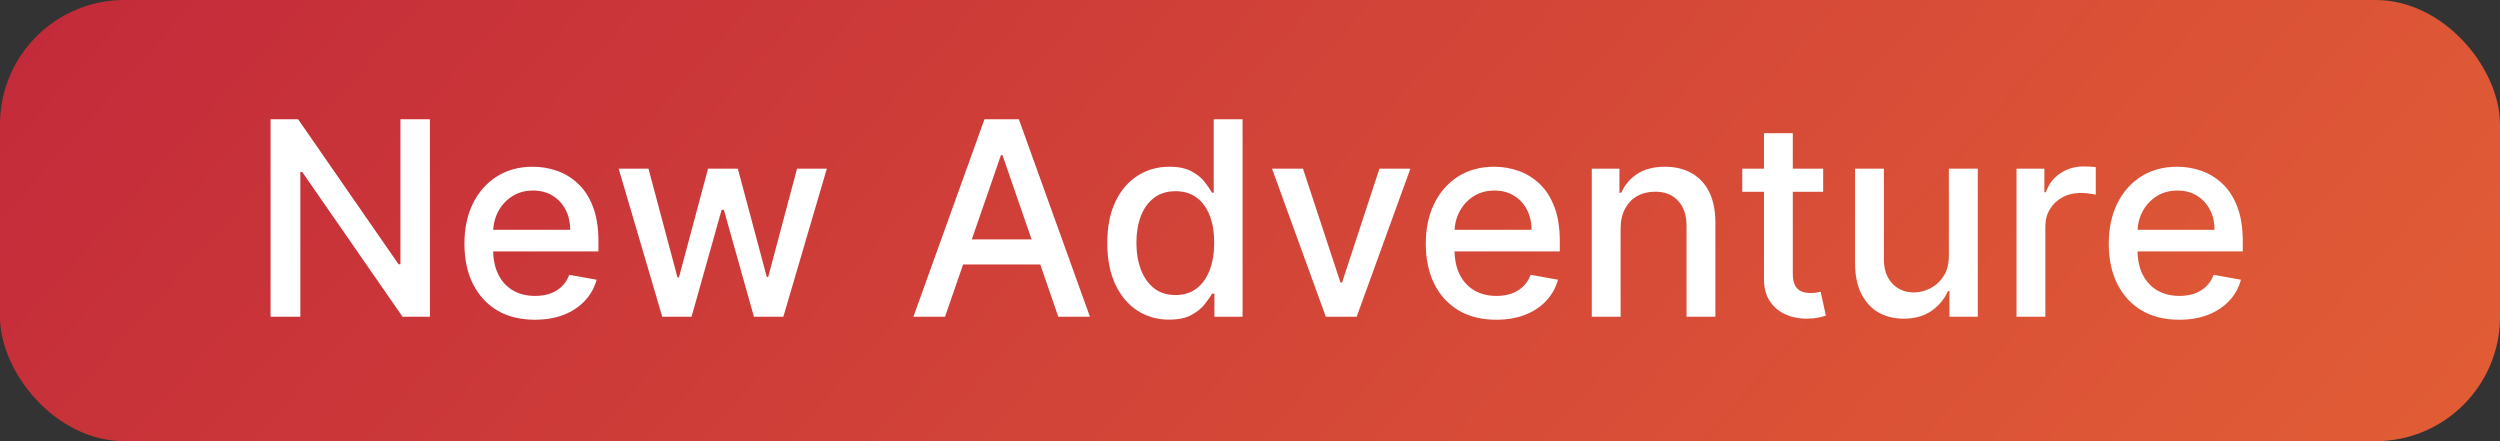<svg width="221" height="39" viewBox="0 0 221 39" fill="none" xmlns="http://www.w3.org/2000/svg">
<rect x="0" y="0" width="221" height="39" fill="#333333" stroke="none"/>
<rect width="221" height="39" rx="11" fill="url(#paint0_linear_45_328)"/>
<path d="M38.006 10.546V28H35.585L26.713 15.199H26.551V28H23.918V10.546H26.355L35.236 23.364H35.398V10.546H38.006ZM47.285 28.264C45.995 28.264 44.884 27.989 43.952 27.438C43.026 26.881 42.31 26.099 41.805 25.094C41.305 24.082 41.055 22.898 41.055 21.54C41.055 20.199 41.305 19.017 41.805 17.994C42.31 16.972 43.015 16.173 43.918 15.599C44.827 15.026 45.89 14.739 47.106 14.739C47.844 14.739 48.56 14.861 49.254 15.105C49.947 15.349 50.569 15.733 51.12 16.256C51.671 16.778 52.106 17.457 52.424 18.293C52.742 19.122 52.901 20.131 52.901 21.318V22.222H42.495V20.312H50.404C50.404 19.642 50.268 19.048 49.995 18.531C49.722 18.009 49.339 17.597 48.844 17.296C48.356 16.994 47.782 16.844 47.123 16.844C46.407 16.844 45.782 17.02 45.248 17.372C44.719 17.719 44.31 18.173 44.021 18.736C43.736 19.293 43.594 19.898 43.594 20.551V22.043C43.594 22.918 43.748 23.662 44.055 24.276C44.367 24.889 44.802 25.358 45.359 25.682C45.916 26 46.566 26.159 47.31 26.159C47.793 26.159 48.234 26.091 48.631 25.954C49.029 25.812 49.373 25.602 49.663 25.324C49.952 25.046 50.174 24.702 50.327 24.293L52.739 24.727C52.546 25.438 52.2 26.06 51.7 26.594C51.205 27.122 50.583 27.534 49.833 27.829C49.089 28.119 48.239 28.264 47.285 28.264ZM58.543 28L54.691 14.909H57.325L59.89 24.523H60.018L62.592 14.909H65.225L67.782 24.48H67.91L70.458 14.909H73.092L69.248 28H66.648L63.989 18.548H63.793L61.134 28H58.543ZM83.54 28H80.745L87.026 10.546H90.069L96.35 28H93.555L88.62 13.716H88.484L83.54 28ZM84.009 21.165H93.077V23.381H84.009V21.165ZM103.356 28.256C102.299 28.256 101.356 27.986 100.526 27.446C99.702 26.901 99.055 26.125 98.583 25.119C98.117 24.108 97.884 22.895 97.884 21.48C97.884 20.065 98.12 18.855 98.592 17.849C99.069 16.844 99.722 16.074 100.552 15.54C101.381 15.006 102.322 14.739 103.373 14.739C104.185 14.739 104.839 14.875 105.333 15.148C105.833 15.415 106.219 15.727 106.492 16.085C106.771 16.443 106.987 16.759 107.14 17.031H107.293V10.546H109.842V28H107.353V25.963H107.14C106.987 26.241 106.765 26.56 106.475 26.918C106.191 27.276 105.799 27.588 105.299 27.855C104.799 28.122 104.151 28.256 103.356 28.256ZM103.918 26.082C104.651 26.082 105.271 25.889 105.776 25.503C106.288 25.111 106.674 24.568 106.935 23.875C107.202 23.182 107.336 22.375 107.336 21.454C107.336 20.546 107.205 19.75 106.944 19.068C106.683 18.386 106.299 17.855 105.793 17.474C105.288 17.094 104.663 16.903 103.918 16.903C103.151 16.903 102.512 17.102 102.001 17.5C101.489 17.898 101.103 18.44 100.842 19.128C100.586 19.815 100.458 20.591 100.458 21.454C100.458 22.329 100.589 23.116 100.85 23.815C101.112 24.514 101.498 25.068 102.009 25.477C102.526 25.881 103.163 26.082 103.918 26.082ZM124.678 14.909L119.93 28H117.203L112.447 14.909H115.183L118.499 24.983H118.635L121.942 14.909H124.678ZM132.269 28.264C130.979 28.264 129.869 27.989 128.937 27.438C128.011 26.881 127.295 26.099 126.789 25.094C126.289 24.082 126.039 22.898 126.039 21.54C126.039 20.199 126.289 19.017 126.789 17.994C127.295 16.972 127.999 16.173 128.903 15.599C129.812 15.026 130.874 14.739 132.09 14.739C132.829 14.739 133.545 14.861 134.238 15.105C134.931 15.349 135.553 15.733 136.104 16.256C136.656 16.778 137.09 17.457 137.408 18.293C137.727 19.122 137.886 20.131 137.886 21.318V22.222H127.479V20.312H135.388C135.388 19.642 135.252 19.048 134.979 18.531C134.707 18.009 134.323 17.597 133.829 17.296C133.34 16.994 132.766 16.844 132.107 16.844C131.391 16.844 130.766 17.02 130.232 17.372C129.704 17.719 129.295 18.173 129.005 18.736C128.721 19.293 128.579 19.898 128.579 20.551V22.043C128.579 22.918 128.732 23.662 129.039 24.276C129.352 24.889 129.786 25.358 130.343 25.682C130.9 26 131.55 26.159 132.295 26.159C132.778 26.159 133.218 26.091 133.616 25.954C134.013 25.812 134.357 25.602 134.647 25.324C134.937 25.046 135.158 24.702 135.312 24.293L137.724 24.727C137.531 25.438 137.184 26.06 136.684 26.594C136.19 27.122 135.567 27.534 134.817 27.829C134.073 28.119 133.224 28.264 132.269 28.264ZM143.261 20.227V28H140.713V14.909H143.159V17.04H143.321C143.622 16.347 144.094 15.79 144.736 15.369C145.384 14.949 146.199 14.739 147.182 14.739C148.074 14.739 148.855 14.926 149.526 15.301C150.196 15.671 150.716 16.222 151.085 16.954C151.455 17.688 151.639 18.594 151.639 19.673V28H149.091V19.98C149.091 19.031 148.844 18.29 148.349 17.756C147.855 17.216 147.176 16.946 146.312 16.946C145.722 16.946 145.196 17.074 144.736 17.329C144.281 17.585 143.92 17.96 143.653 18.454C143.392 18.943 143.261 19.534 143.261 20.227ZM161.168 14.909V16.954H154.017V14.909H161.168ZM155.935 11.773H158.483V24.156C158.483 24.651 158.557 25.023 158.705 25.273C158.852 25.517 159.043 25.685 159.276 25.776C159.514 25.861 159.773 25.903 160.051 25.903C160.256 25.903 160.435 25.889 160.588 25.861C160.741 25.832 160.861 25.81 160.946 25.793L161.406 27.898C161.259 27.954 161.048 28.011 160.776 28.068C160.503 28.131 160.162 28.165 159.753 28.171C159.082 28.182 158.457 28.062 157.878 27.812C157.298 27.562 156.83 27.176 156.472 26.653C156.114 26.131 155.935 25.474 155.935 24.685V11.773ZM172.279 22.571V14.909H174.836V28H172.33V25.733H172.194C171.893 26.432 171.41 27.014 170.745 27.48C170.086 27.94 169.265 28.171 168.282 28.171C167.441 28.171 166.697 27.986 166.049 27.616C165.407 27.241 164.901 26.688 164.532 25.954C164.168 25.222 163.987 24.315 163.987 23.236V14.909H166.535V22.929C166.535 23.821 166.782 24.531 167.276 25.06C167.771 25.588 168.413 25.852 169.202 25.852C169.68 25.852 170.154 25.733 170.626 25.494C171.103 25.256 171.498 24.895 171.81 24.412C172.129 23.929 172.285 23.315 172.279 22.571ZM178.26 28V14.909H180.723V16.989H180.859C181.098 16.284 181.518 15.73 182.121 15.327C182.729 14.918 183.416 14.713 184.183 14.713C184.342 14.713 184.53 14.719 184.746 14.73C184.967 14.742 185.141 14.756 185.266 14.773V17.21C185.163 17.182 184.982 17.151 184.72 17.116C184.459 17.077 184.197 17.057 183.936 17.057C183.334 17.057 182.797 17.185 182.325 17.44C181.859 17.69 181.49 18.04 181.217 18.489C180.945 18.932 180.808 19.438 180.808 20.006V28H178.26ZM192.644 28.264C191.354 28.264 190.244 27.989 189.312 27.438C188.386 26.881 187.67 26.099 187.164 25.094C186.664 24.082 186.414 22.898 186.414 21.54C186.414 20.199 186.664 19.017 187.164 17.994C187.67 16.972 188.374 16.173 189.278 15.599C190.187 15.026 191.249 14.739 192.465 14.739C193.204 14.739 193.92 14.861 194.613 15.105C195.306 15.349 195.928 15.733 196.479 16.256C197.031 16.778 197.465 17.457 197.783 18.293C198.102 19.122 198.261 20.131 198.261 21.318V22.222H187.854V20.312H195.763C195.763 19.642 195.627 19.048 195.354 18.531C195.082 18.009 194.698 17.597 194.204 17.296C193.715 16.994 193.141 16.844 192.482 16.844C191.766 16.844 191.141 17.02 190.607 17.372C190.079 17.719 189.67 18.173 189.38 18.736C189.096 19.293 188.954 19.898 188.954 20.551V22.043C188.954 22.918 189.107 23.662 189.414 24.276C189.727 24.889 190.161 25.358 190.718 25.682C191.275 26 191.925 26.159 192.67 26.159C193.153 26.159 193.593 26.091 193.991 25.954C194.388 25.812 194.732 25.602 195.022 25.324C195.312 25.046 195.533 24.702 195.687 24.293L198.099 24.727C197.906 25.438 197.559 26.06 197.059 26.594C196.565 27.122 195.942 27.534 195.192 27.829C194.448 28.119 193.599 28.264 192.644 28.264Z" fill="white"/>
<defs>
<linearGradient id="paint0_linear_45_328" x1="0" y1="0" x2="177.069" y2="157.518" gradientUnits="userSpaceOnUse">
<stop stop-color="#C32A3A"/>
<stop offset="1" stop-color="#E96A34"/>
</linearGradient>
</defs>
</svg>
